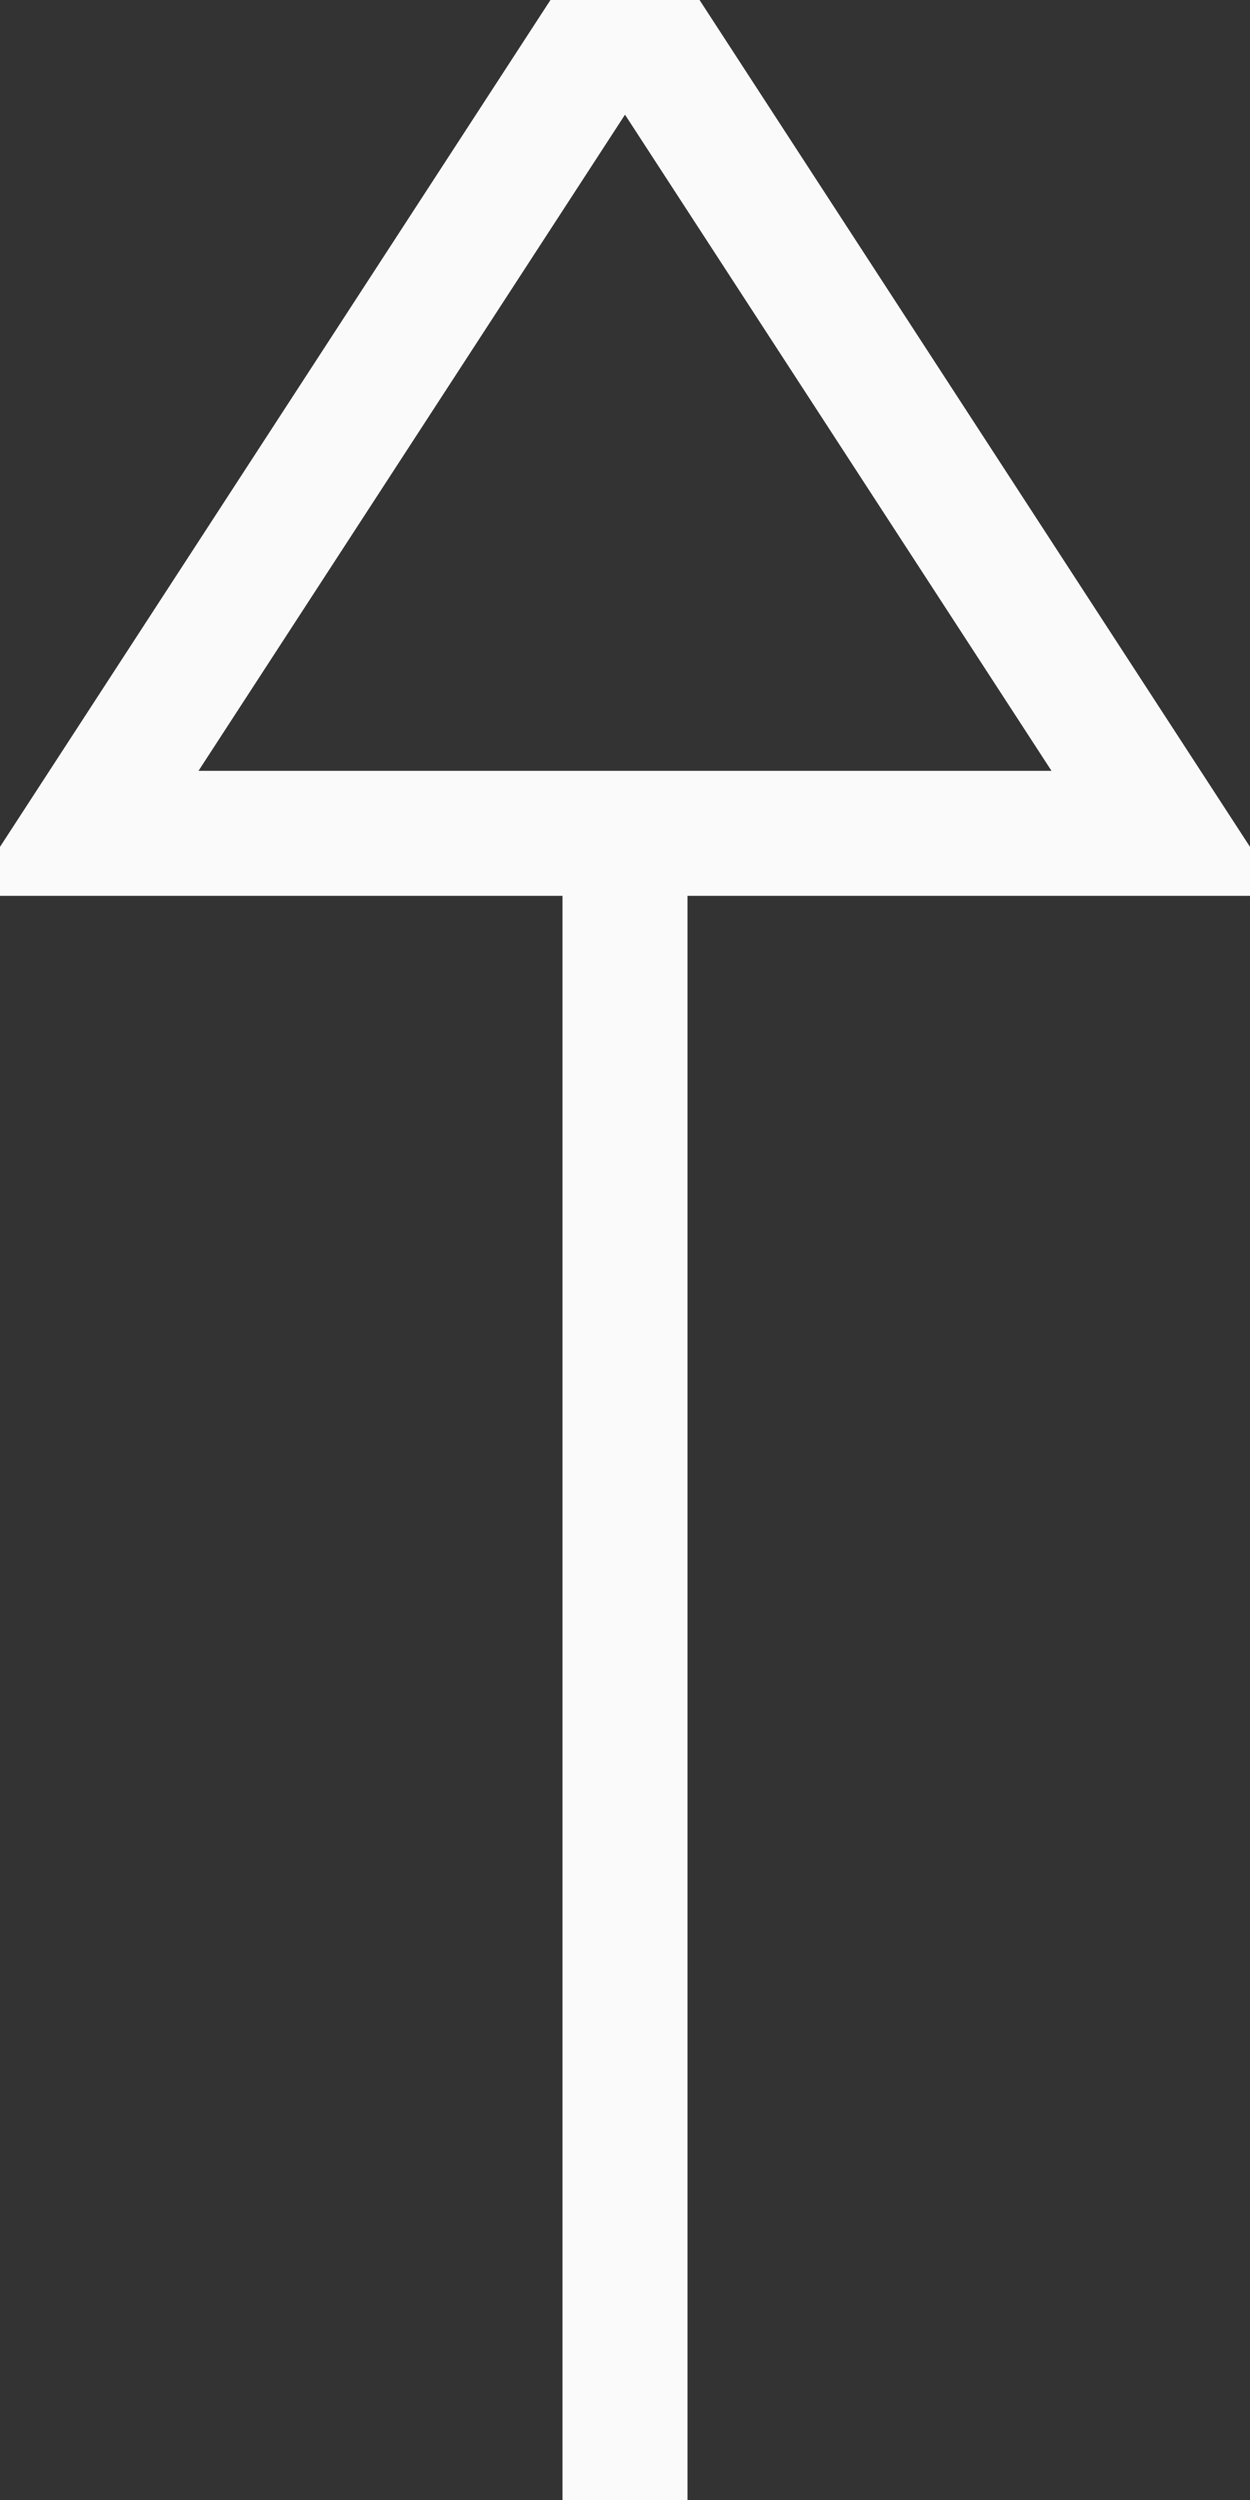 <svg
  width="15px"
  height="30px"
  viewBox="0 0 15 30"
  version="1.1"
  xmlns="http://www.w3.org/2000/svg"
>
  <rect x="0" y="0" width="15" height="30" fill="#333333" stroke="none"/>
  <g id="Page-1" stroke="none" stroke-width="1.5" fill="none" fill-rule="evenodd">
    <g id="arrow-top" transform="translate(-1179, -3223)" stroke="#fafafa">
      <g id="Arrow-up" transform="translate(1162, 3213)">
        <g id="Group-23" transform="translate(18, 10)">
          <path d="M6.5,10.5 L6.5,29.5" id="Line-2" stroke-linecap="square"></path>
          <polygon id="Triangle" points="6.5 0 13 10 0 10"></polygon>
        </g>
      </g>
    </g>
  </g>
</svg>
